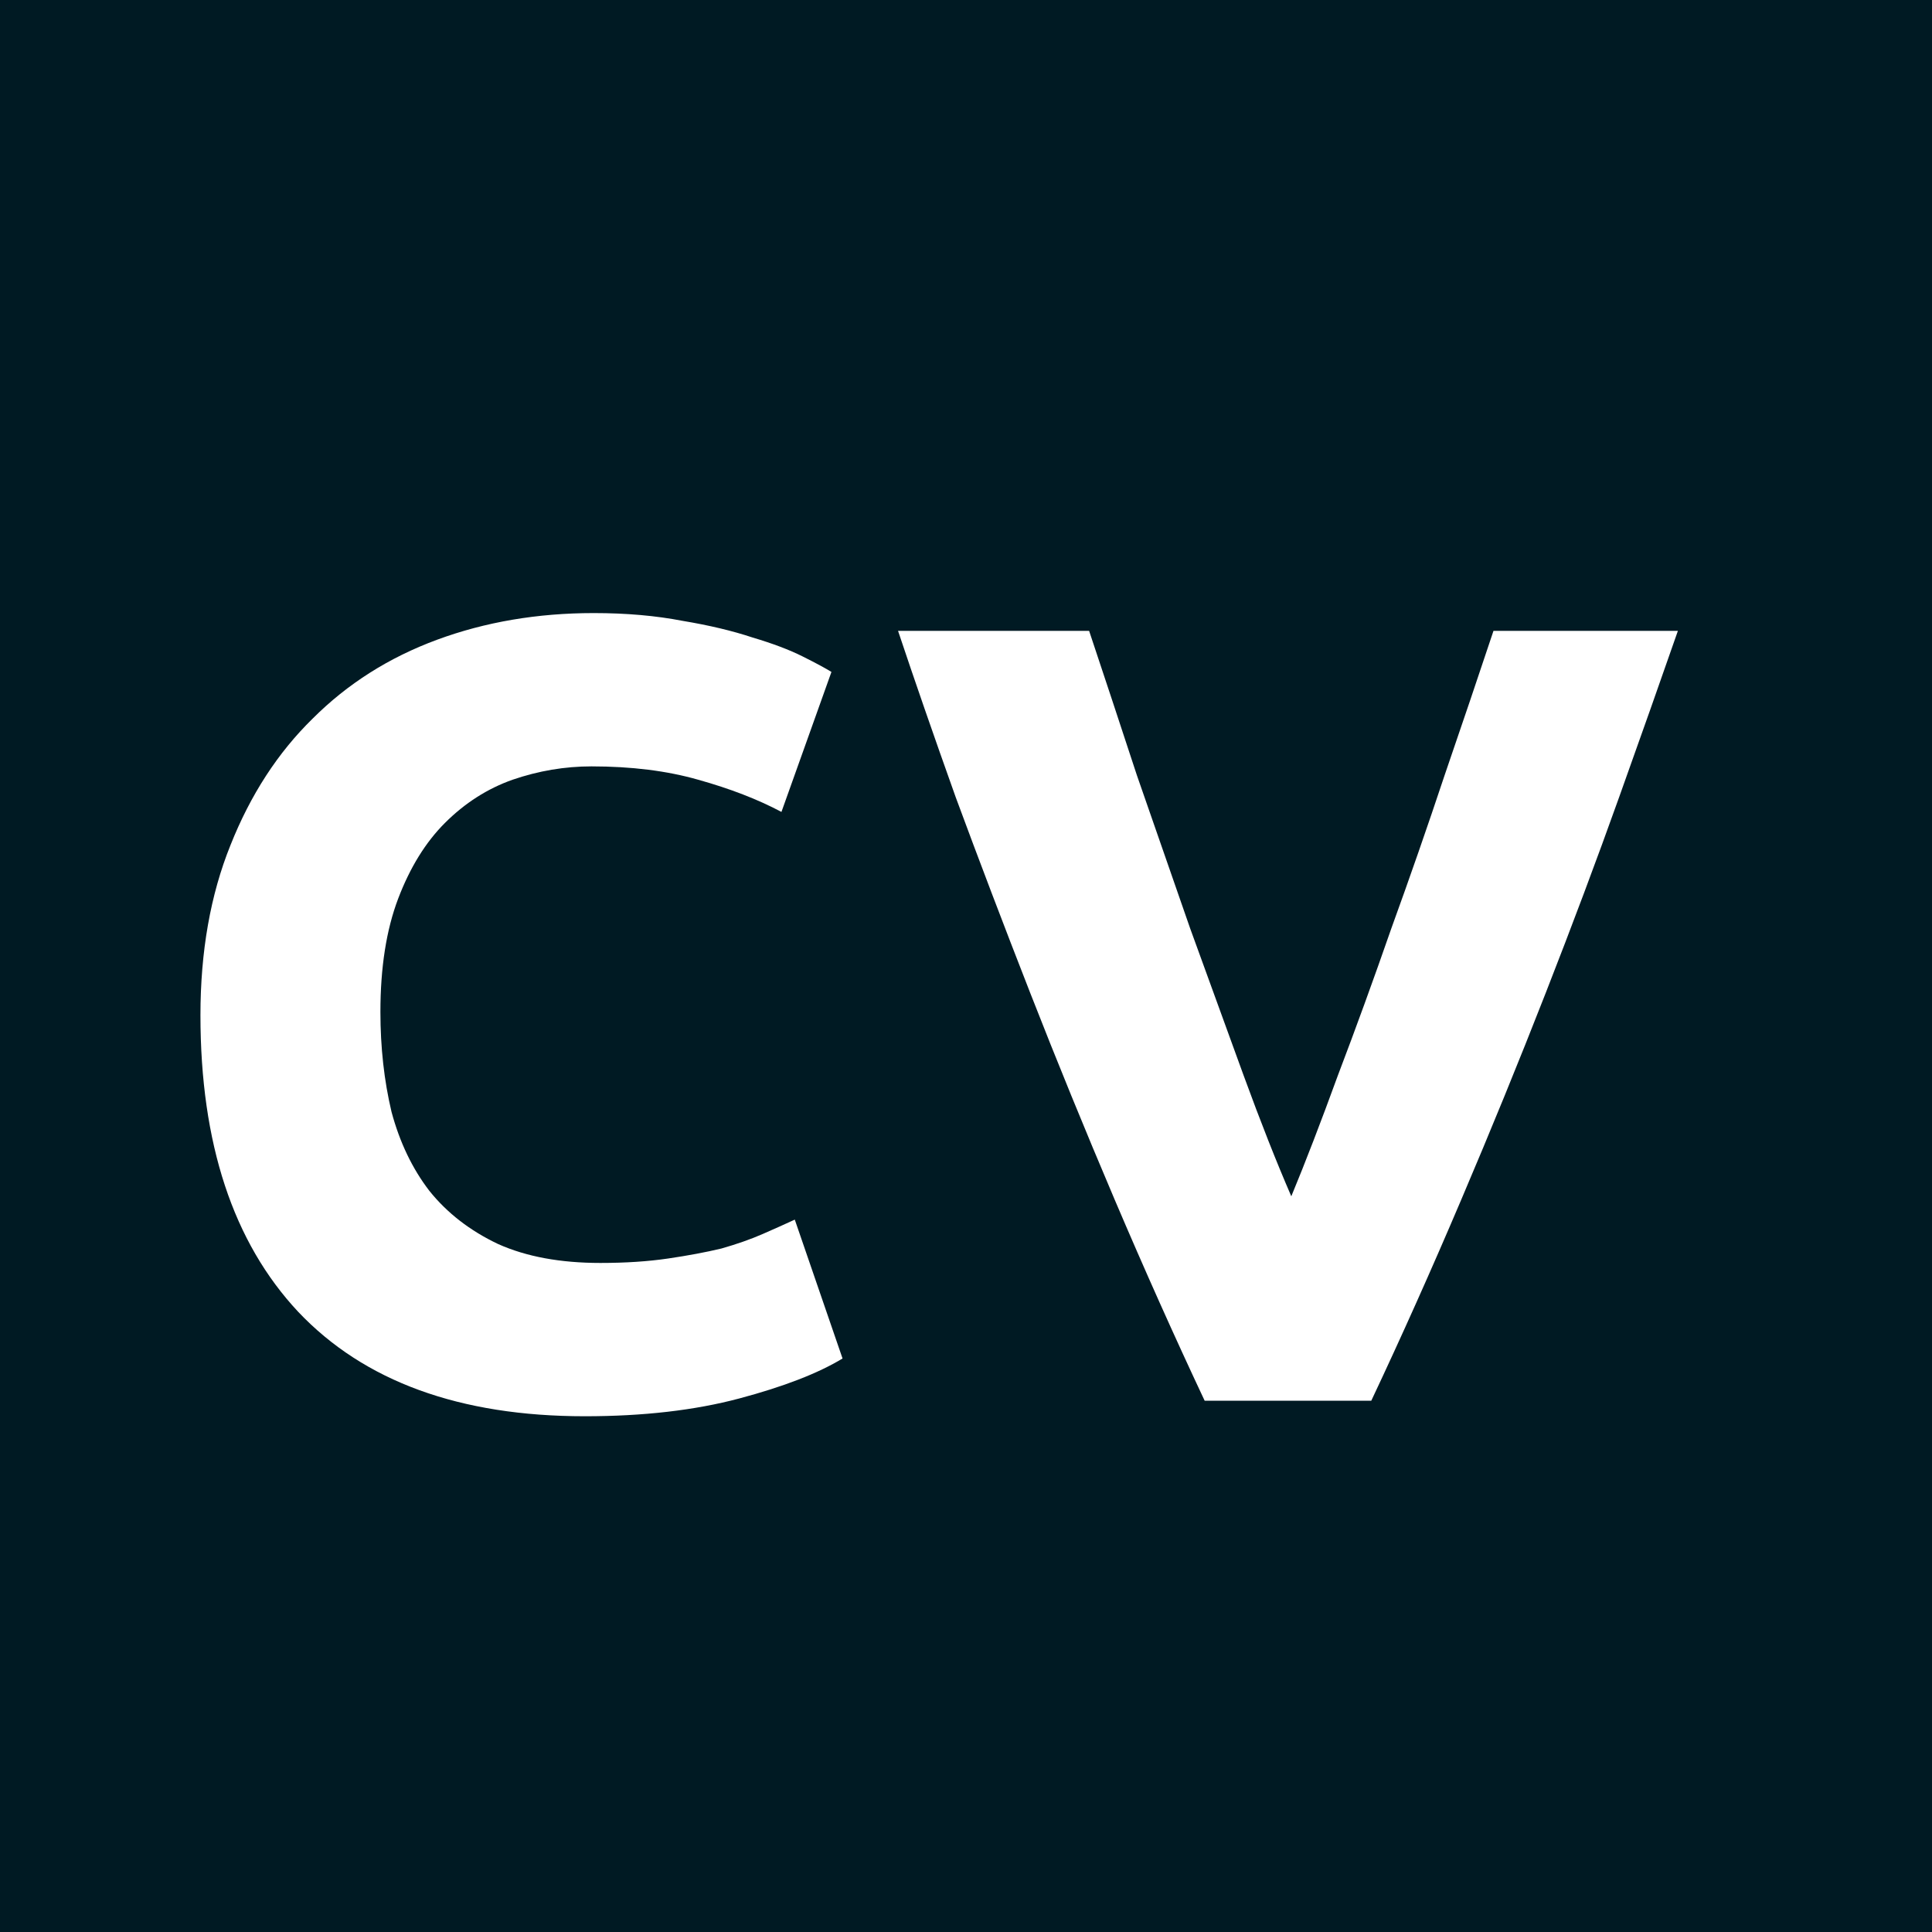 <svg xmlns="http://www.w3.org/2000/svg" width="40" height="40" fill="none" viewBox="0 0 40 40"><rect width="40" height="40" fill="#001A23"/><path fill="#fff" d="M12.108 29.322C9.517 29.322 7.539 28.601 6.174 27.16C4.825 25.719 4.15 23.672 4.15 21.019C4.15 19.7 4.357 18.527 4.771 17.5C5.185 16.457 5.752 15.583 6.473 14.878C7.194 14.157 8.052 13.613 9.049 13.245C10.046 12.877 11.127 12.693 12.292 12.693C12.967 12.693 13.58 12.747 14.132 12.854C14.684 12.946 15.167 13.061 15.581 13.199C15.995 13.322 16.34 13.452 16.616 13.59C16.892 13.728 17.091 13.835 17.214 13.912L16.179 16.81C15.688 16.549 15.113 16.327 14.454 16.143C13.81 15.959 13.074 15.867 12.246 15.867C11.694 15.867 11.15 15.959 10.613 16.143C10.092 16.327 9.624 16.626 9.21 17.04C8.811 17.439 8.489 17.96 8.244 18.604C7.999 19.248 7.876 20.03 7.876 20.95C7.876 21.686 7.953 22.376 8.106 23.02C8.275 23.649 8.535 24.193 8.888 24.653C9.256 25.113 9.731 25.481 10.314 25.757C10.897 26.018 11.602 26.148 12.43 26.148C12.951 26.148 13.419 26.117 13.833 26.056C14.247 25.995 14.615 25.926 14.937 25.849C15.259 25.757 15.543 25.657 15.788 25.55C16.033 25.443 16.256 25.343 16.455 25.251L17.444 28.126C16.938 28.433 16.225 28.709 15.305 28.954C14.385 29.199 13.319 29.322 12.108 29.322ZM24.941 29C24.313 27.666 23.692 26.278 23.078 24.837C22.465 23.396 21.882 21.97 21.33 20.559C20.778 19.148 20.265 17.799 19.789 16.511C19.329 15.223 18.931 14.073 18.593 13.061H22.549C22.856 13.981 23.186 14.978 23.538 16.051C23.906 17.109 24.274 18.167 24.642 19.225C25.026 20.283 25.394 21.295 25.746 22.261C26.099 23.227 26.429 24.063 26.735 24.768C27.027 24.063 27.349 23.227 27.701 22.261C28.069 21.295 28.437 20.283 28.805 19.225C29.189 18.167 29.557 17.109 29.909 16.051C30.277 14.978 30.615 13.981 30.921 13.061H34.739C34.387 14.073 33.98 15.223 33.52 16.511C33.06 17.799 32.554 19.148 32.002 20.559C31.45 21.97 30.868 23.396 30.254 24.837C29.641 26.278 29.02 27.666 28.391 29H24.941Z"/></svg>